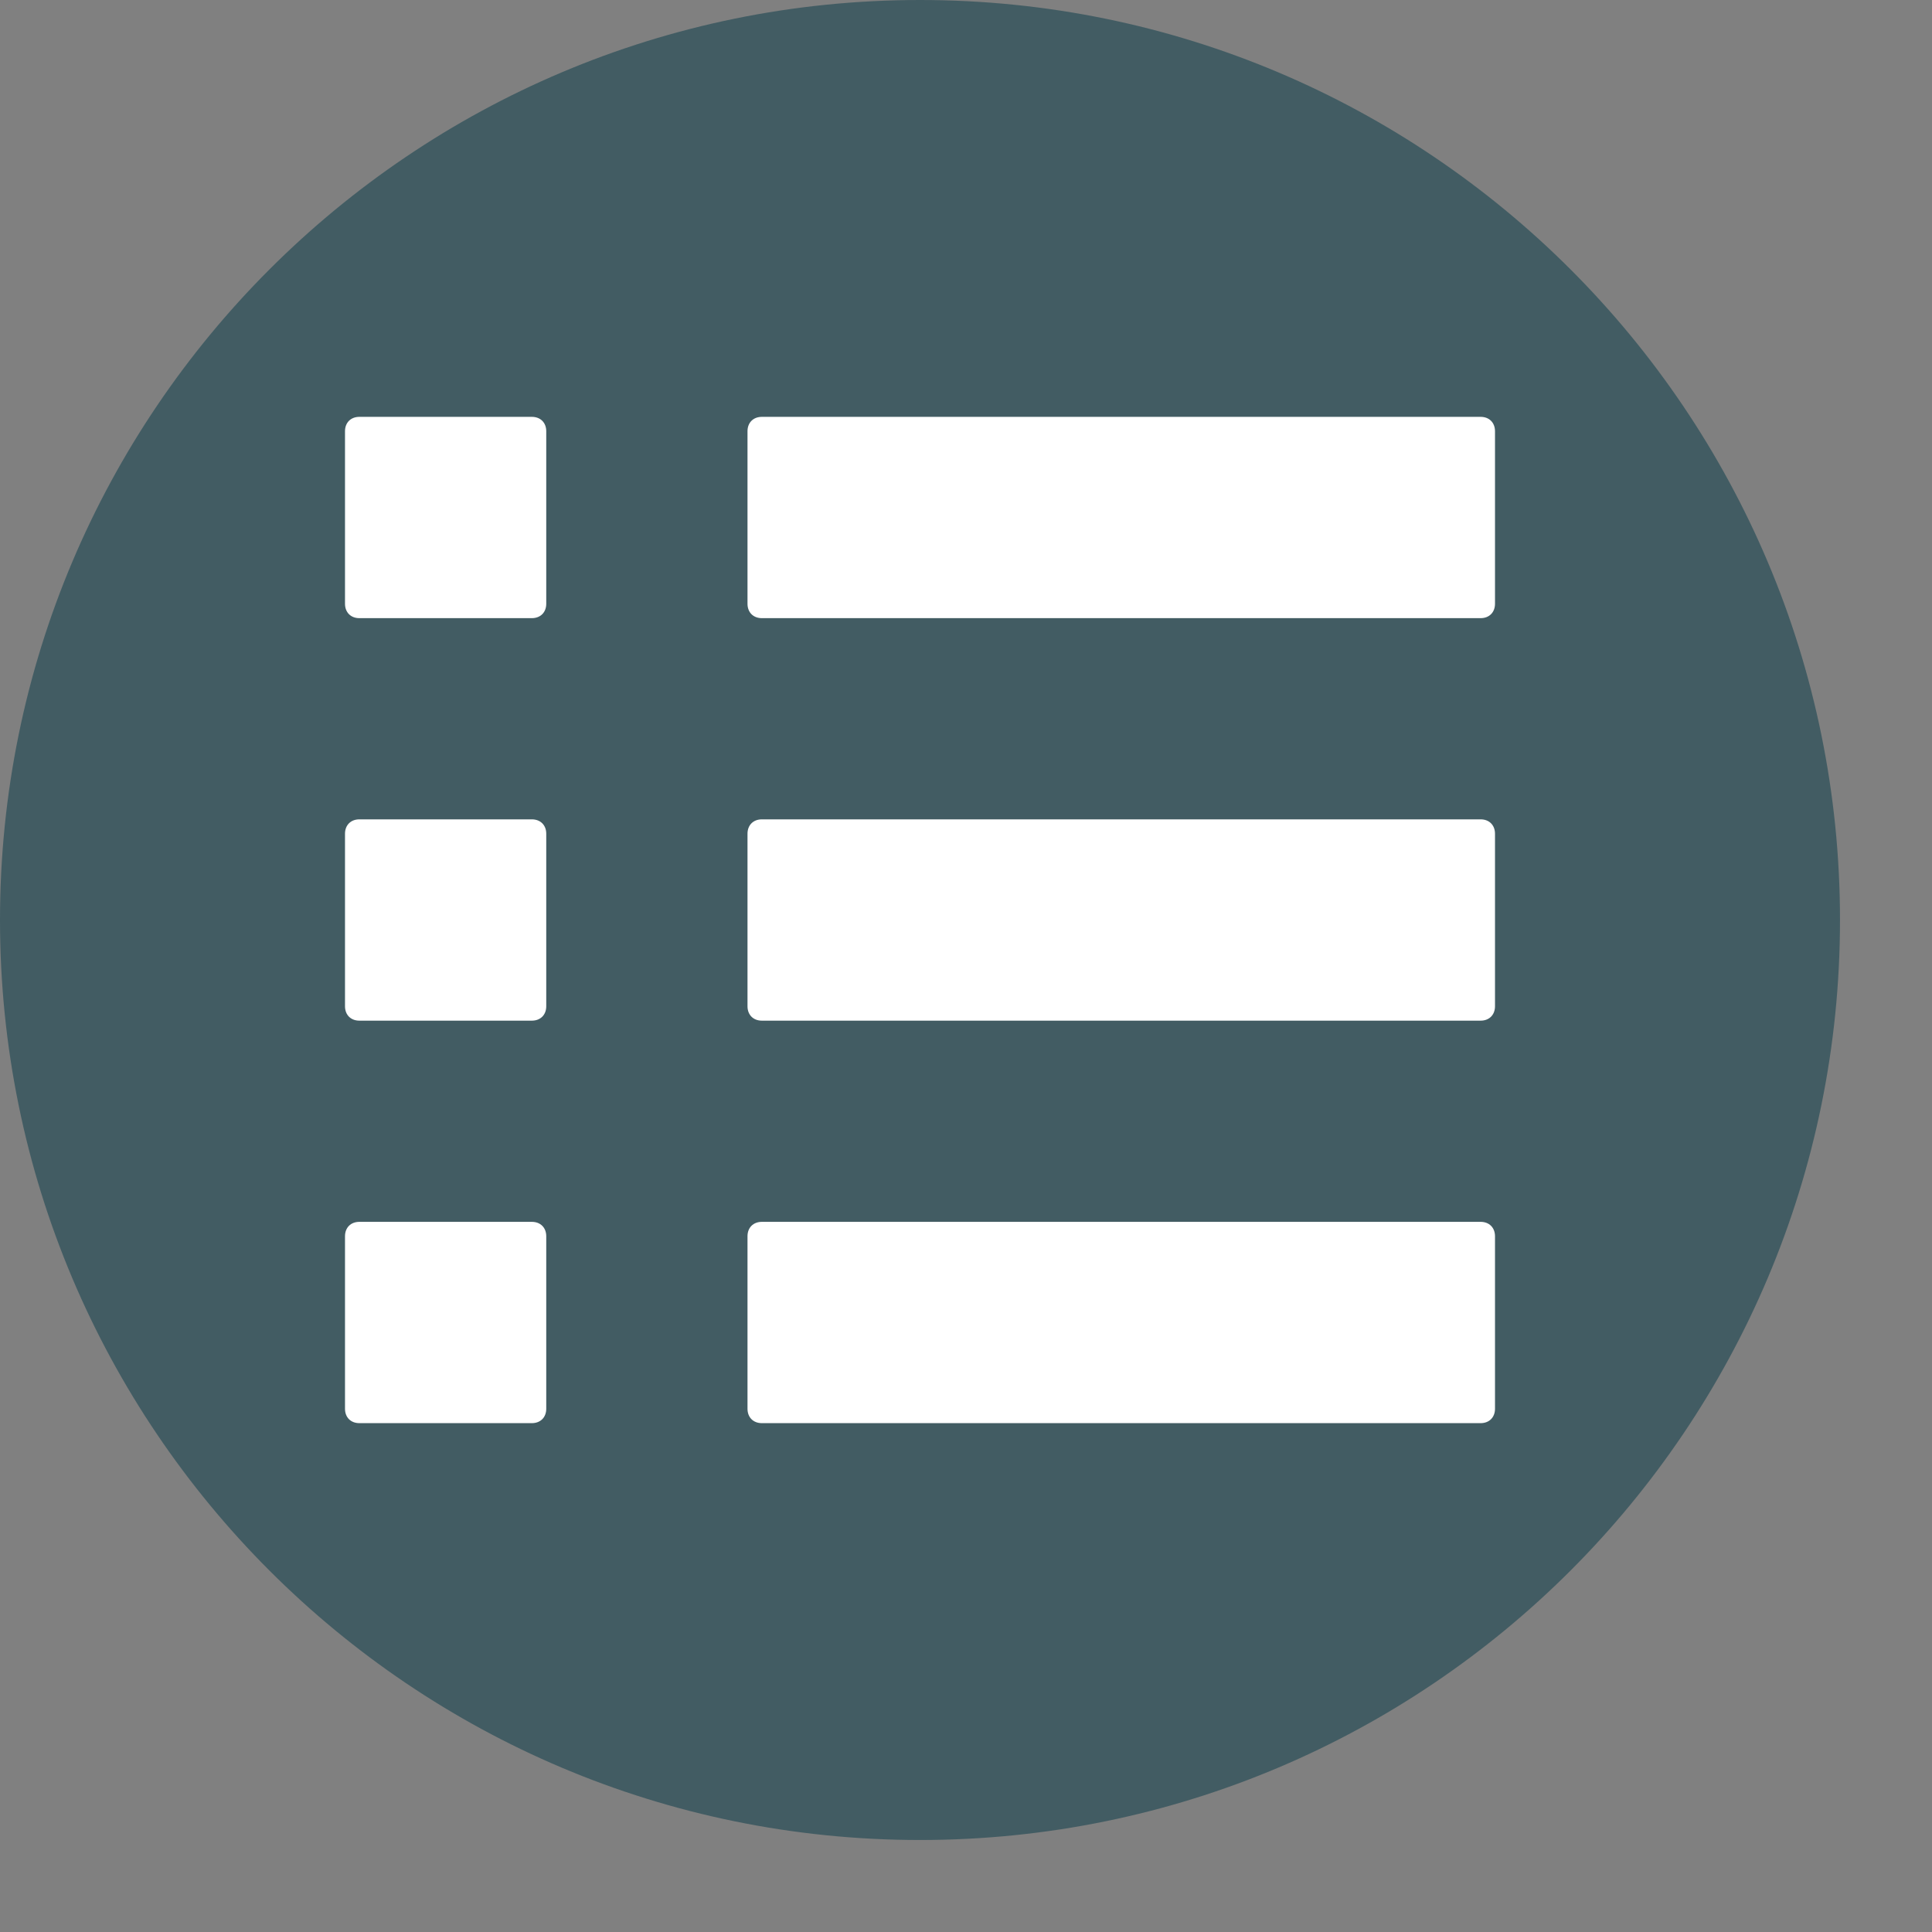 <?xml version="1.0" encoding="UTF-8"?>
<svg xmlns="http://www.w3.org/2000/svg" xmlns:xlink="http://www.w3.org/1999/xlink" width="48pt" height="48pt" viewBox="0 0 42 42" version="1.1">
<rect x="0" y="0" width="42" height="42" fill="#808080" stroke="none"/>
<g id="surface1">
<path style=" stroke:none;fill-rule:nonzero;fill:rgb(26%, 36%, 39%);fill-opacity:1;" d="M 40 20 C 40 31.047 31.047 40 20 40 C 8.953 40 0 31.047 0 20 C 0 8.953 8.953 0 20 0 C 31.047 0 40 8.953 40 20 Z M 40 20 "/>
<path style=" stroke:none;fill-rule:nonzero;fill:rgb(100%,100%,100%);fill-opacity:1;" d="M 32.188 9.062 L 16.562 9.062 C 16.375 9.062 16.25 9.188 16.25 9.375 L 16.25 13.125 C 16.25 13.312 16.375 13.438 16.562 13.438 L 32.188 13.438 C 32.375 13.438 32.5 13.312 32.5 13.125 L 32.5 9.375 C 32.5 9.188 32.375 9.062 32.188 9.062 Z M 32.188 9.062 "/>
<path style=" stroke:none;fill-rule:nonzero;fill:rgb(100%,100%,100%);fill-opacity:1;" d="M 32.188 17.812 L 16.562 17.812 C 16.375 17.812 16.25 17.938 16.25 18.125 L 16.25 21.875 C 16.25 22.062 16.375 22.188 16.562 22.188 L 32.188 22.188 C 32.375 22.188 32.5 22.062 32.5 21.875 L 32.5 18.125 C 32.5 17.938 32.375 17.812 32.188 17.812 Z M 32.188 17.812 "/>
<path style=" stroke:none;fill-rule:nonzero;fill:rgb(100%,100%,100%);fill-opacity:1;" d="M 32.188 26.562 L 16.562 26.562 C 16.375 26.562 16.25 26.688 16.25 26.875 L 16.25 30.625 C 16.25 30.812 16.375 30.938 16.562 30.938 L 32.188 30.938 C 32.375 30.938 32.5 30.812 32.5 30.625 L 32.5 26.875 C 32.5 26.688 32.375 26.562 32.188 26.562 Z M 32.188 26.562 "/>
<path style=" stroke:none;fill-rule:nonzero;fill:rgb(100%,100%,100%);fill-opacity:1;" d="M 11.562 9.062 L 7.812 9.062 C 7.625 9.062 7.5 9.188 7.5 9.375 L 7.5 13.125 C 7.5 13.312 7.625 13.438 7.812 13.438 L 11.562 13.438 C 11.75 13.438 11.875 13.312 11.875 13.125 L 11.875 9.375 C 11.875 9.188 11.75 9.062 11.562 9.062 Z M 11.562 9.062 "/>
<path style=" stroke:none;fill-rule:nonzero;fill:rgb(100%,100%,100%);fill-opacity:1;" d="M 11.562 17.812 L 7.812 17.812 C 7.625 17.812 7.5 17.938 7.5 18.125 L 7.5 21.875 C 7.5 22.062 7.625 22.188 7.812 22.188 L 11.562 22.188 C 11.75 22.188 11.875 22.062 11.875 21.875 L 11.875 18.125 C 11.875 17.938 11.75 17.812 11.562 17.812 Z M 11.562 17.812 "/>
<path style=" stroke:none;fill-rule:nonzero;fill:rgb(100%,100%,100%);fill-opacity:1;" d="M 11.562 26.562 L 7.812 26.562 C 7.625 26.562 7.5 26.688 7.5 26.875 L 7.5 30.625 C 7.5 30.812 7.625 30.938 7.812 30.938 L 11.562 30.938 C 11.75 30.938 11.875 30.812 11.875 30.625 L 11.875 26.875 C 11.875 26.688 11.75 26.562 11.562 26.562 Z M 11.562 26.562 "/>
</g>
</svg>
